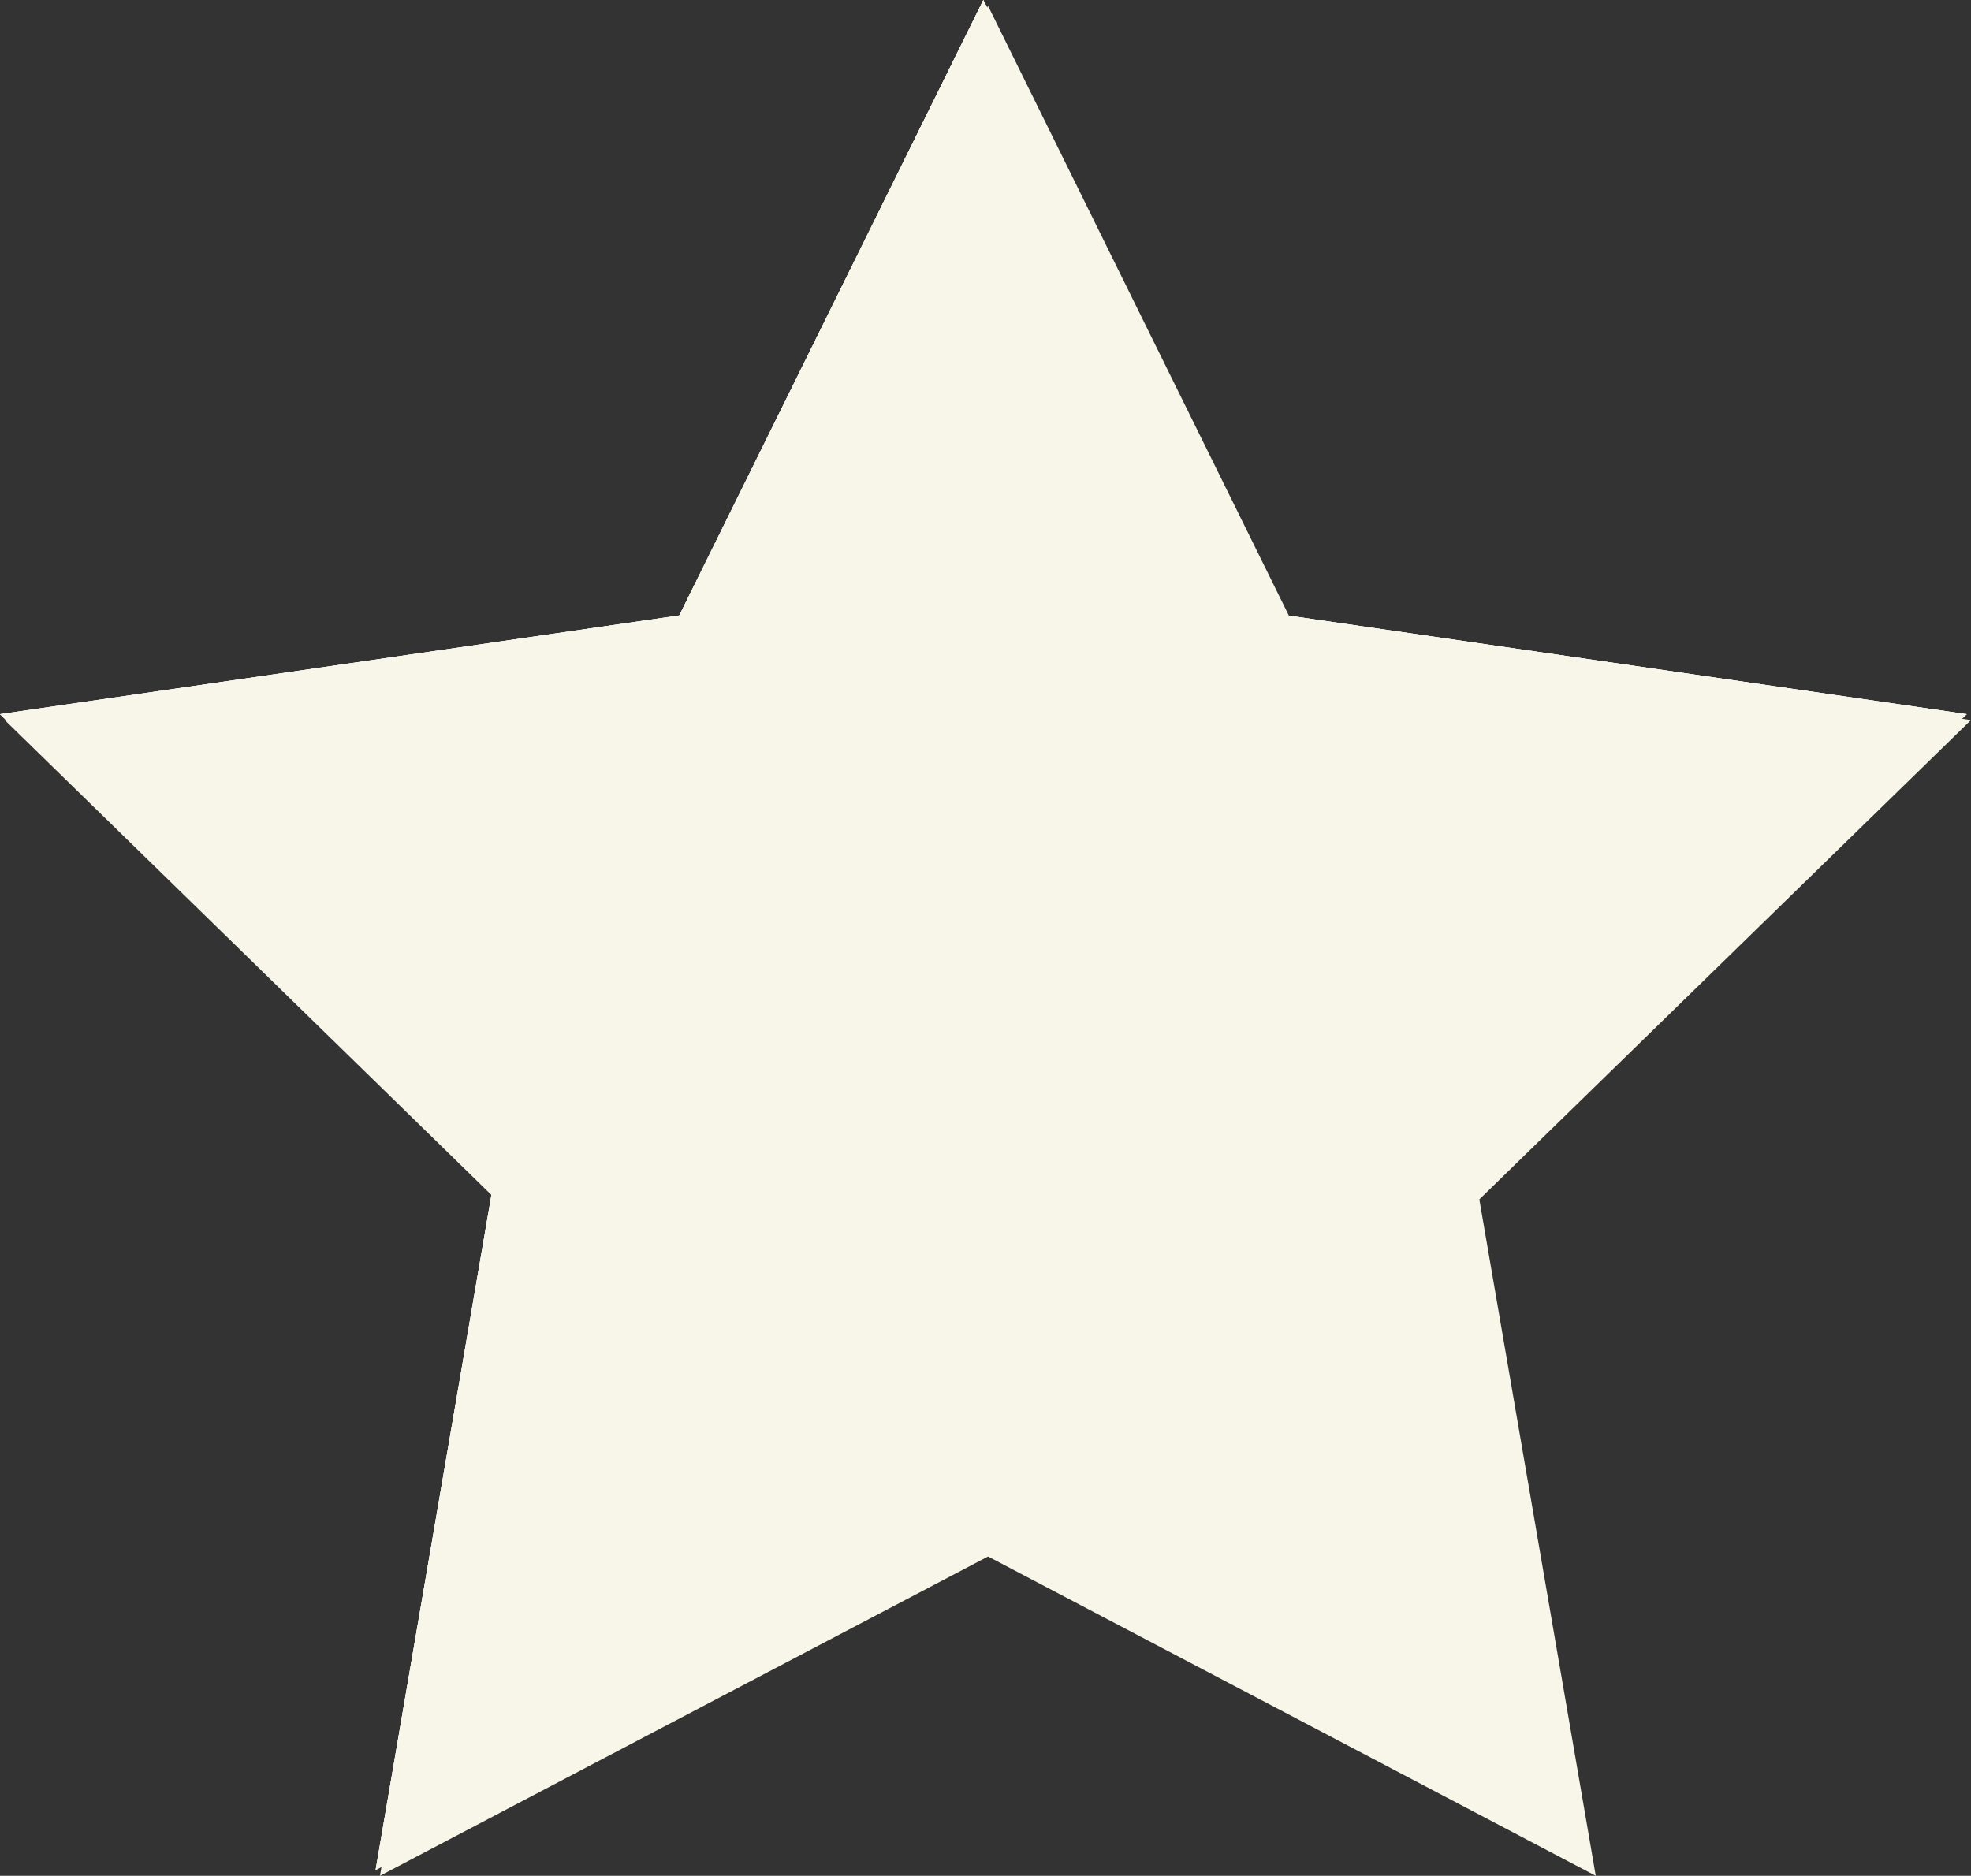 <?xml version="1.0" encoding="UTF-8" standalone="no"?><svg xmlns="http://www.w3.org/2000/svg" xmlns:xlink="http://www.w3.org/1999/xlink" contentScriptType="text/ecmascript" fill="#000000" width="501.1" zoomAndPan="magnify" contentStyleType="text/css" viewBox="0.0 0.0 501.1 477.0" height="477" preserveAspectRatio="xMidYMid meet" version="1"><rect x="0.0" y="0.0" width="501.1" height="477.0" fill="#333333" stroke="none"/><g id="change1_3"><path fill="#f8f6e9" d="M251.2 1.5L328.4 158 501.1 183.1 376.1 305 405.7 477 251.2 395.8 96.6 477 126.1 305 1.2 183.1 173.9 158z"/></g><g id="change1_2"><path fill="#f8f6e9" d="M250 0L327.3 156.5 500 181.6 375 303.5 404.5 475.5 250 394.3 95.5 475.5 125 303.5 0 181.6 172.7 156.5z"/></g><g id="change1_1"><path fill="#f8f6e9" d="M250 0L327.3 156.5 500 181.6 375 303.5 404.5 475.5 250 394.3 95.5 475.5 125 303.5 0 181.6 172.7 156.5z"/></g><g id="change1_4"><path fill="#f8f6e9" d="M250 0L327.3 156.5 500 181.6 375 303.5 404.5 475.5 250 394.3 95.5 475.5 125 303.5 0 181.6 172.7 156.5z"/></g></svg>